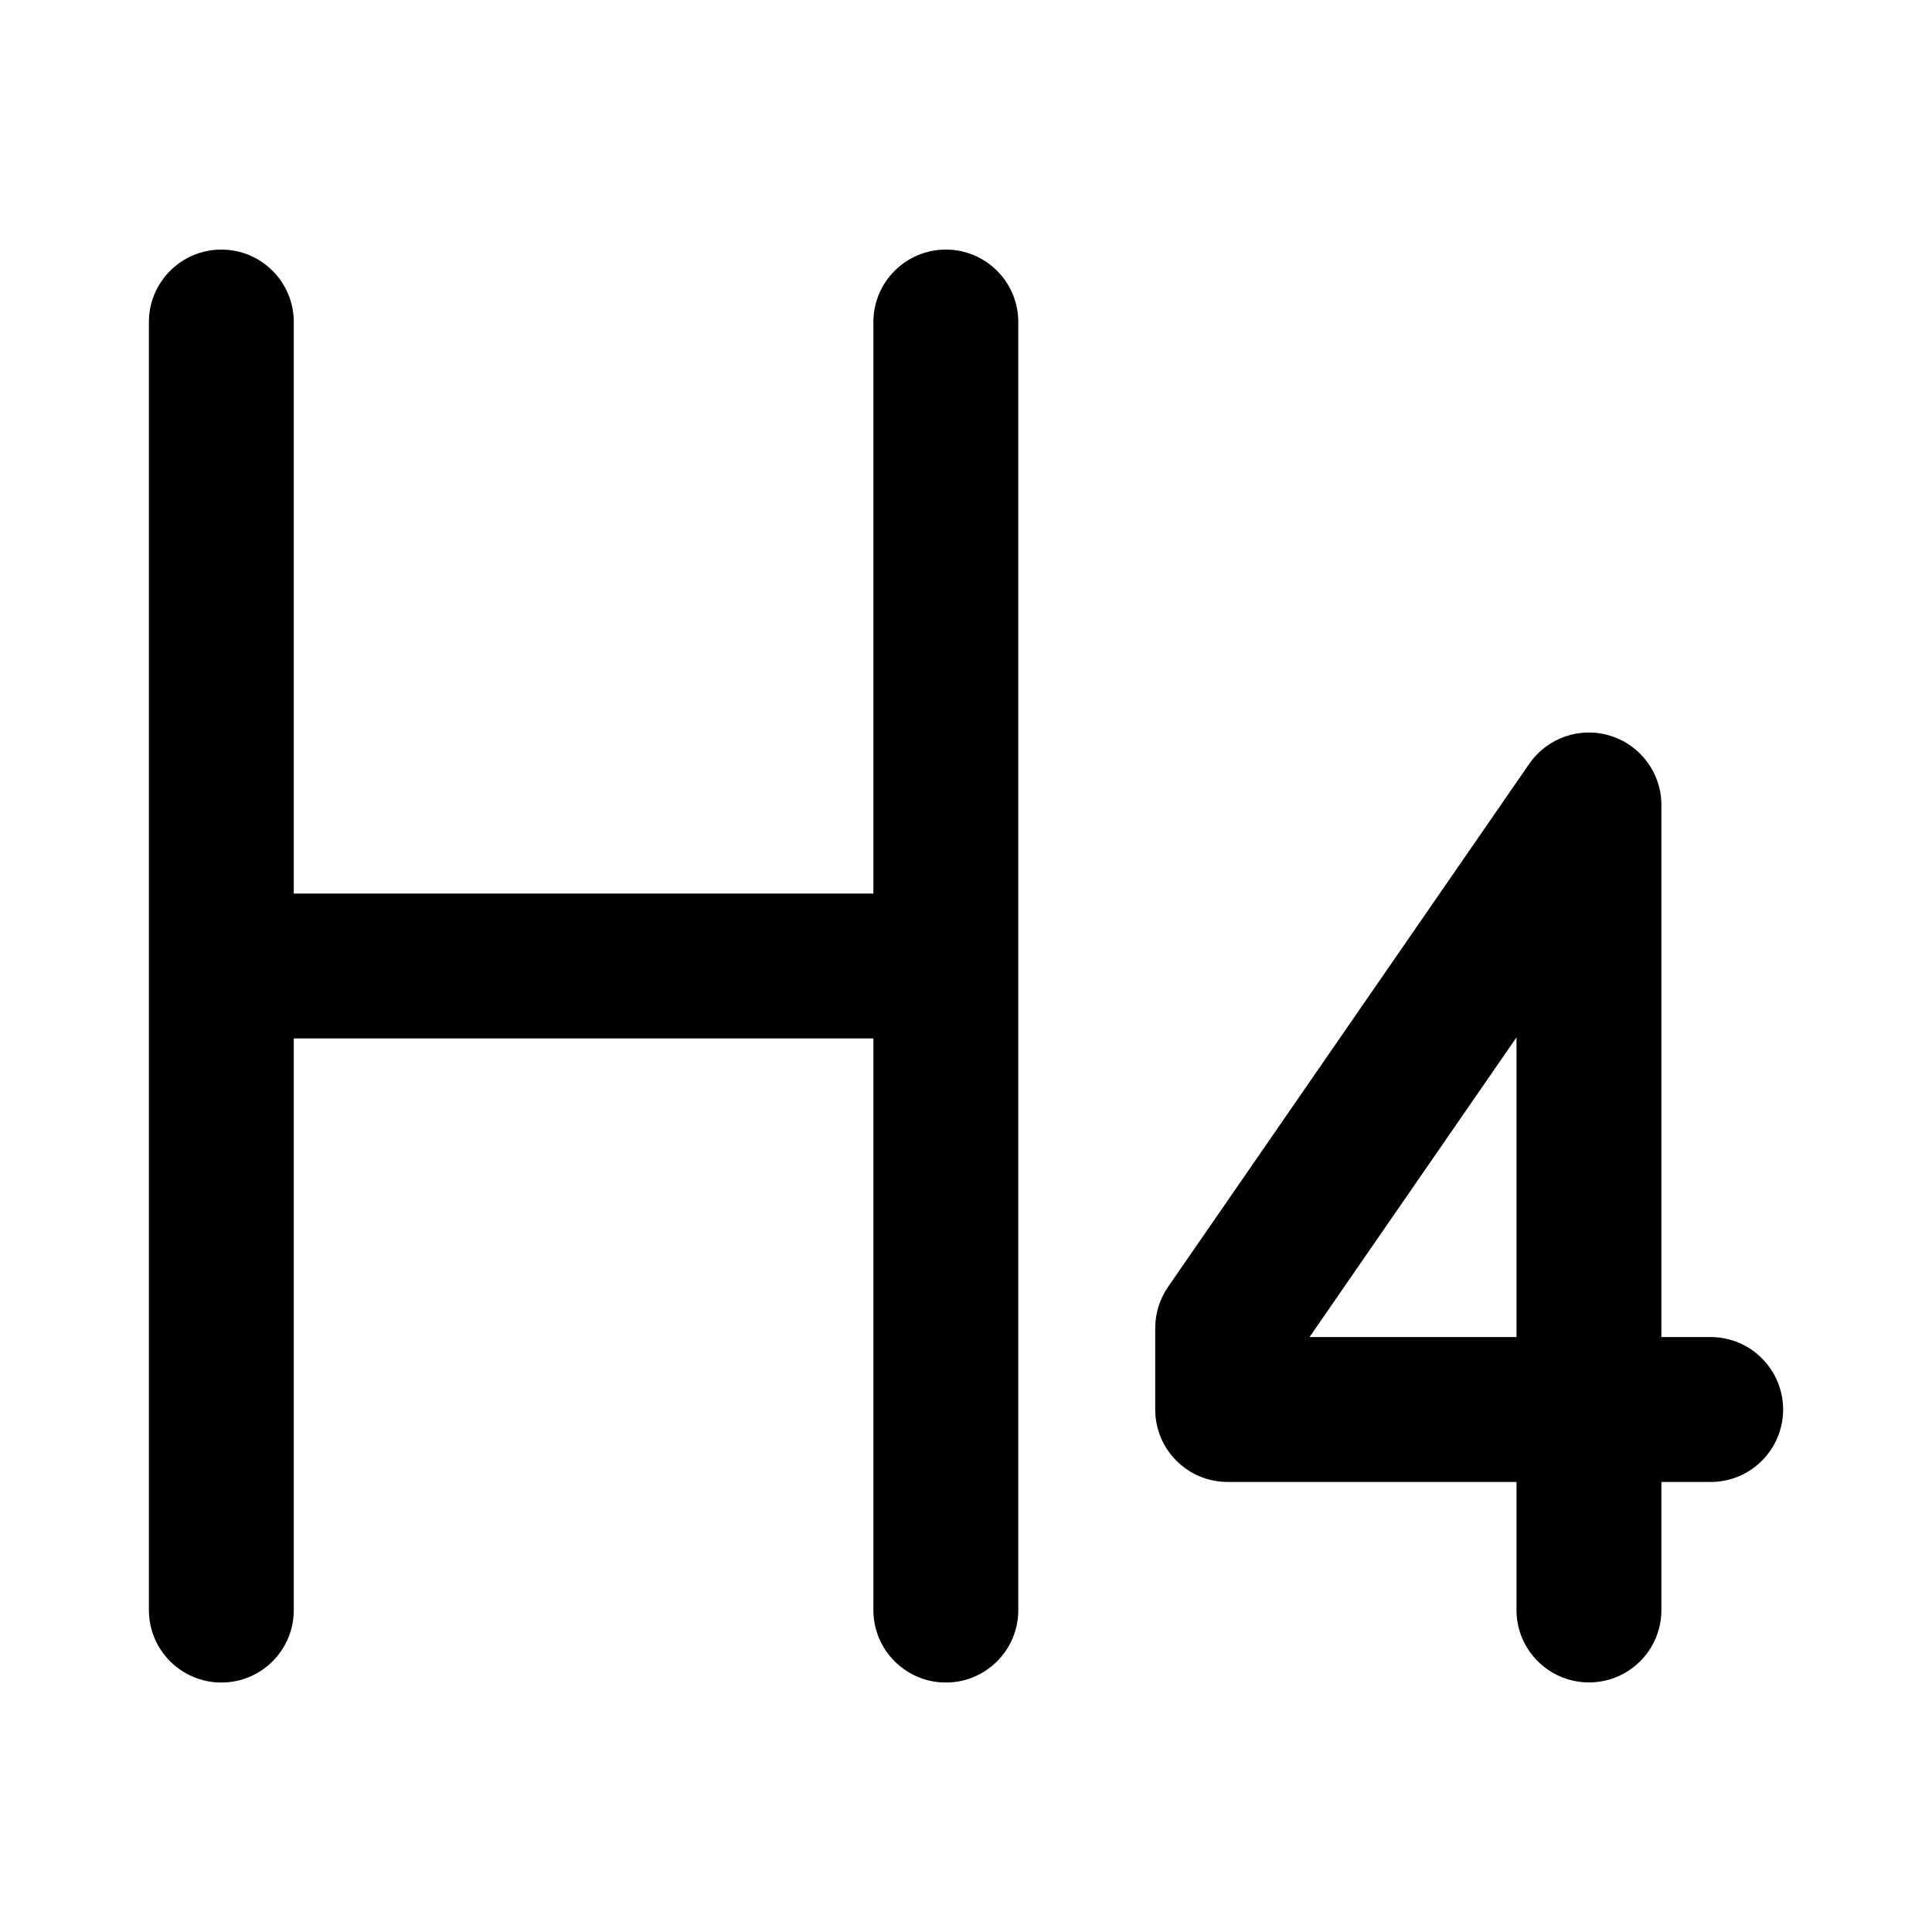 <svg width="16" height="16" viewBox="0 0 16 16" fill="none" xmlns="http://www.w3.org/2000/svg">
<path d="M2.433 2.667C2.433 2.336 2.165 2.067 1.833 2.067C1.502 2.067 1.233 2.336 1.233 2.667V13.334C1.233 13.665 1.502 13.934 1.833 13.934C2.165 13.934 2.433 13.665 2.433 13.334V8.6H7.233V13.334C7.233 13.665 7.502 13.934 7.833 13.934C8.165 13.934 8.433 13.665 8.433 13.334V2.667C8.433 2.336 8.165 2.067 7.833 2.067C7.502 2.067 7.233 2.336 7.233 2.667V7.4H2.433V2.667Z" fill="black"/>
<path fill-rule="evenodd" clip-rule="evenodd" d="M13.759 6.666C13.759 6.404 13.588 6.172 13.338 6.094C13.087 6.015 12.815 6.109 12.665 6.325L9.673 10.658C9.604 10.758 9.567 10.877 9.567 10.999V11.673C9.567 12.005 9.836 12.273 10.167 12.273H12.559V13.333C12.559 13.665 12.828 13.933 13.159 13.933C13.491 13.933 13.759 13.665 13.759 13.333V12.273H14.167C14.498 12.273 14.767 12.005 14.767 11.673C14.767 11.342 14.498 11.073 14.167 11.073H13.759V6.666ZM12.559 8.591V11.073H10.845L12.559 8.591Z" fill="black"/>
</svg>
